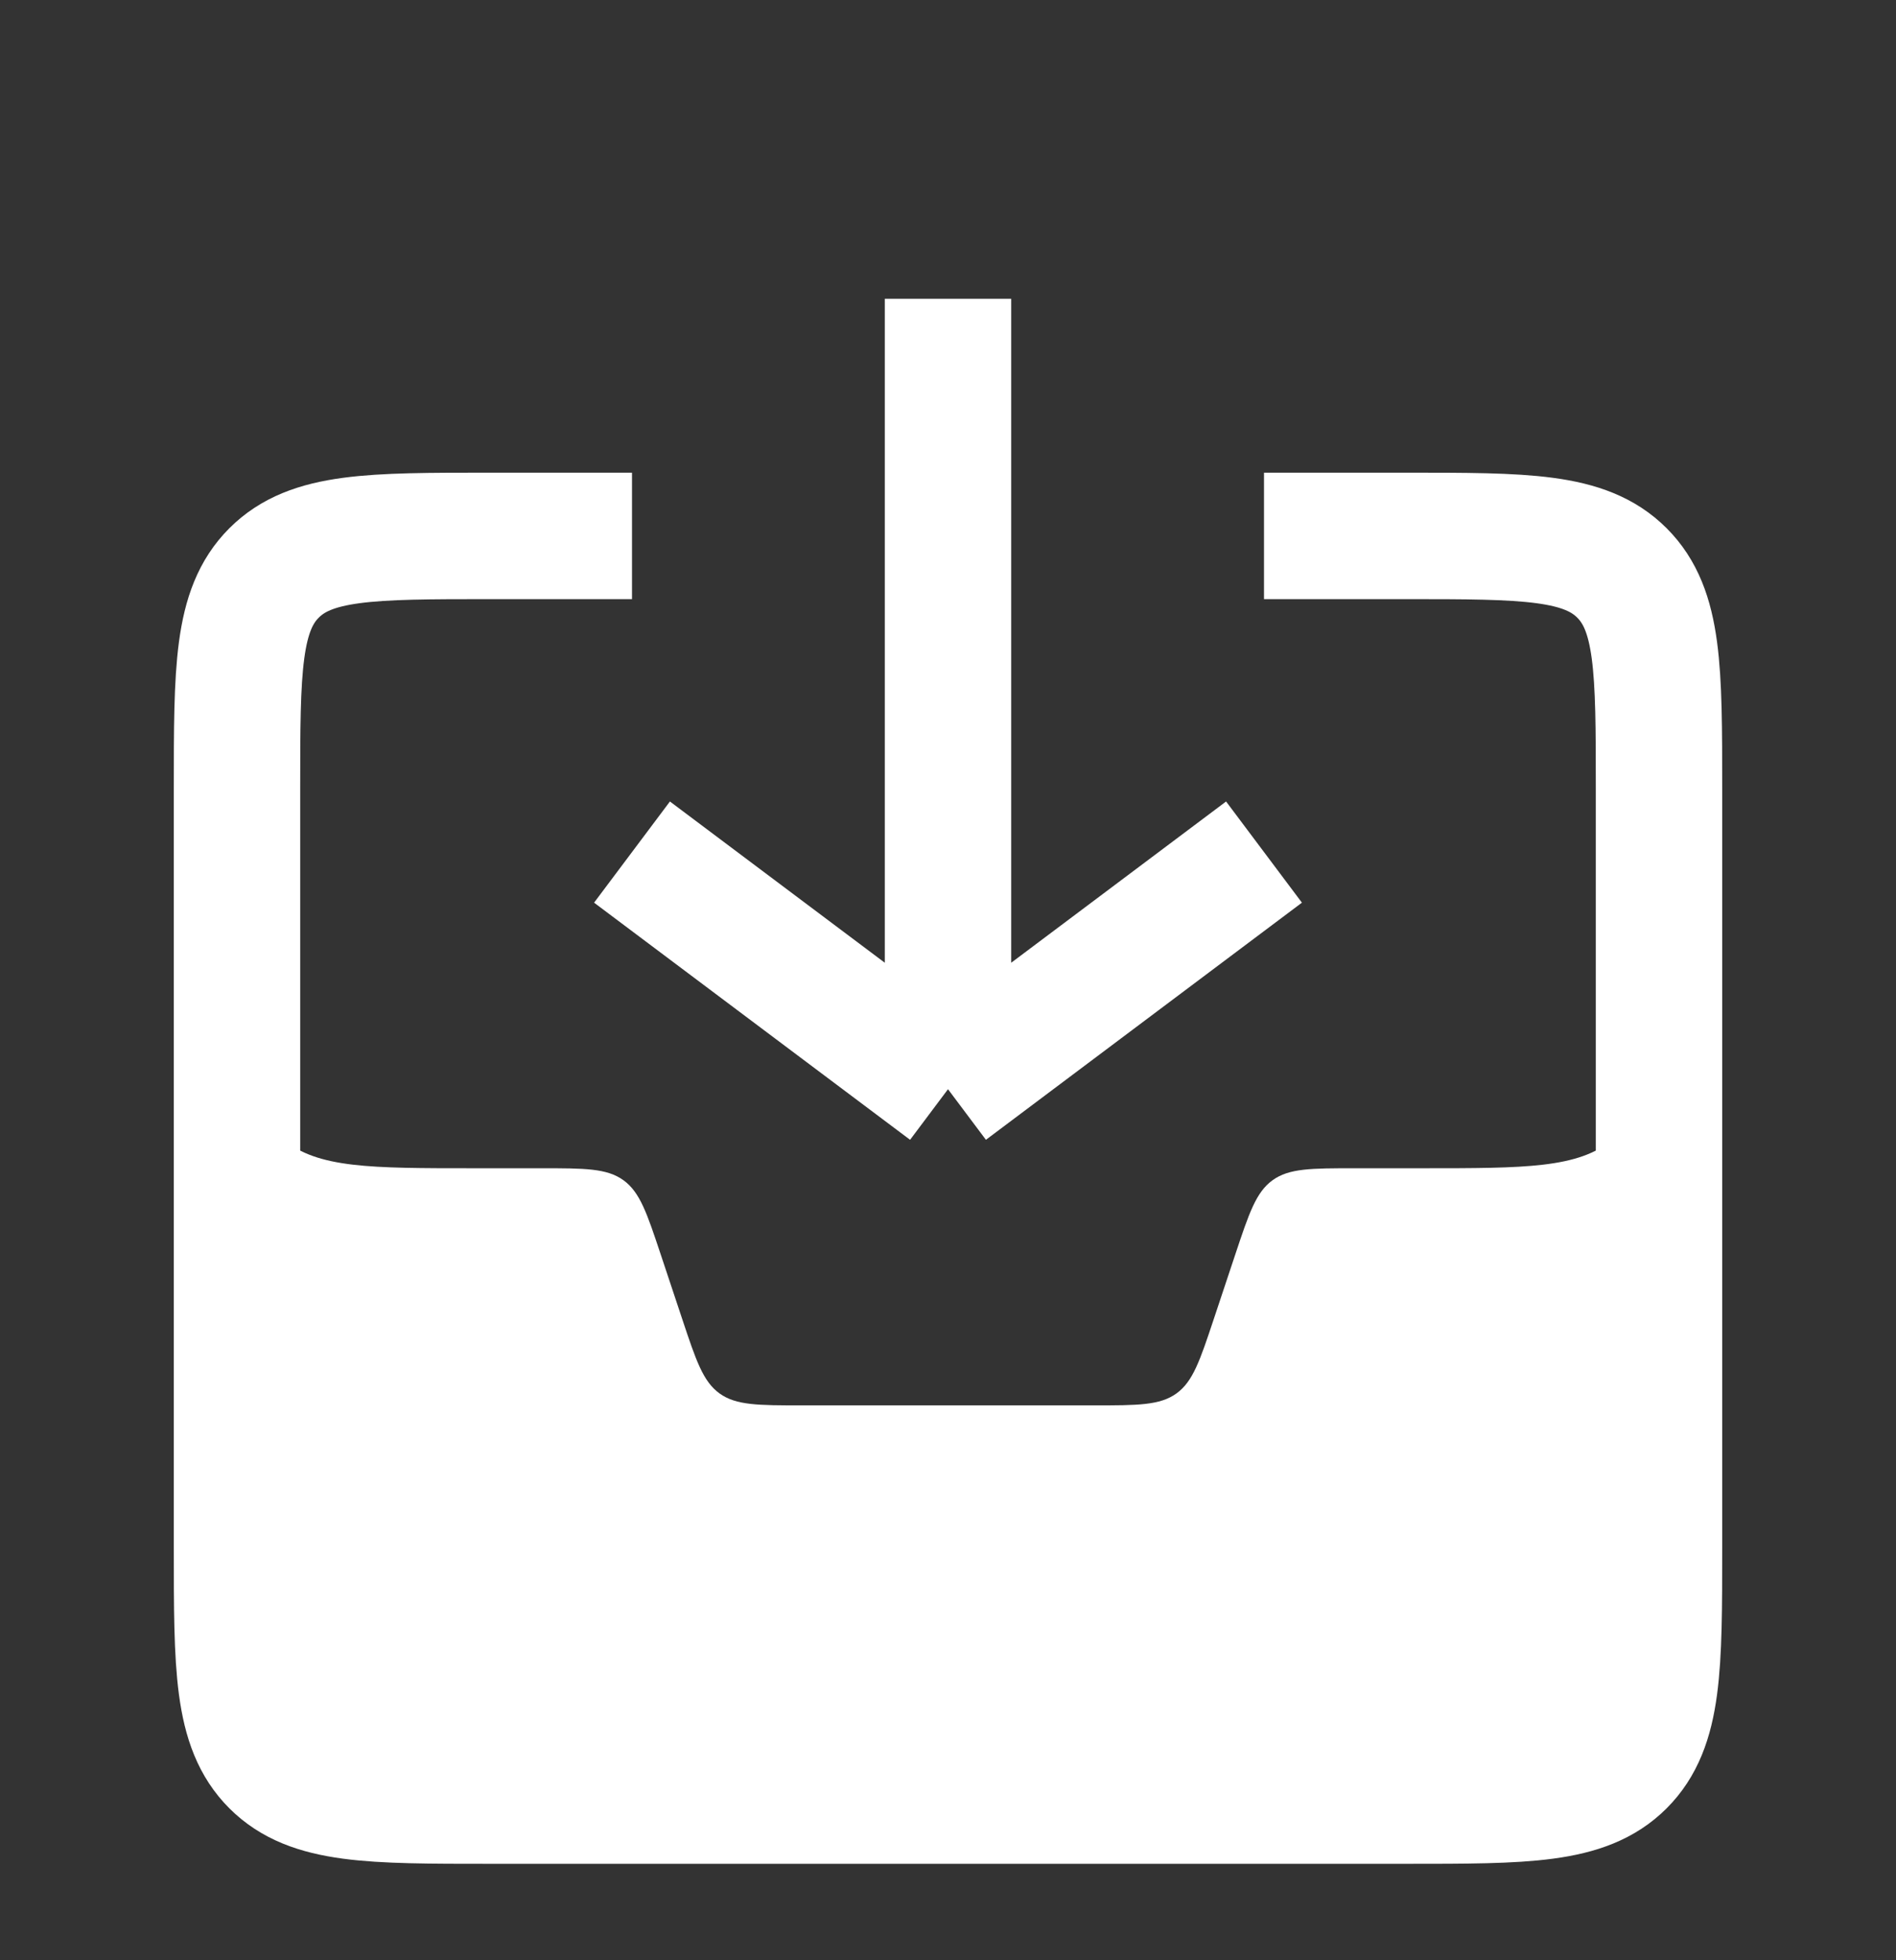 <svg width="30" height="31" viewBox="0 0 30 31" fill="none" xmlns="http://www.w3.org/2000/svg">
<rect x="0" y="0" width="30" height="31" fill="#333333" stroke="none"/>
<path fill-rule="evenodd" clip-rule="evenodd" d="M26.25 14.725V22.475C26.25 25.304 26.25 26.718 25.371 27.597C24.493 28.475 23.078 28.475 20.25 28.475H9.75C6.922 28.475 5.507 28.475 4.629 27.597C3.75 26.718 3.75 25.304 3.75 22.475V14.725C3.75 16.369 3.75 17.191 4.204 17.744C4.287 17.845 4.38 17.938 4.481 18.021C5.034 18.475 5.856 18.475 7.5 18.475H8.558C9.254 18.475 9.602 18.475 9.864 18.664C10.126 18.853 10.236 19.183 10.456 19.843L10.794 20.858C11.014 21.518 11.124 21.848 11.386 22.037C11.648 22.225 11.996 22.225 12.691 22.225H17.308C18.004 22.225 18.352 22.225 18.614 22.037C18.876 21.848 18.986 21.518 19.206 20.858L19.544 19.843C19.764 19.183 19.874 18.853 20.136 18.664C20.398 18.475 20.746 18.475 21.442 18.475H22.5C24.144 18.475 24.966 18.475 25.519 18.021C25.62 17.938 25.713 17.845 25.796 17.744C26.25 17.191 26.25 16.369 26.25 14.725Z" fill="white"/>
<path d="M20 8.475H22.25C24.136 8.475 25.078 8.475 25.664 9.061C26.25 9.647 26.25 10.59 26.25 12.475V24.475C26.25 26.361 26.25 27.304 25.664 27.89C25.078 28.475 24.136 28.475 22.25 28.475H7.75C5.864 28.475 4.922 28.475 4.336 27.89C3.75 27.304 3.75 26.361 3.75 24.475V12.475C3.75 10.59 3.75 9.647 4.336 9.061C4.922 8.475 5.864 8.475 7.75 8.475H10" stroke="white" stroke-width="2"/>
<path d="M10 13.475L15 17.225M15 17.225L20 13.475M15 17.225L15 4.725" stroke="white" stroke-width="2"/>
</svg>

